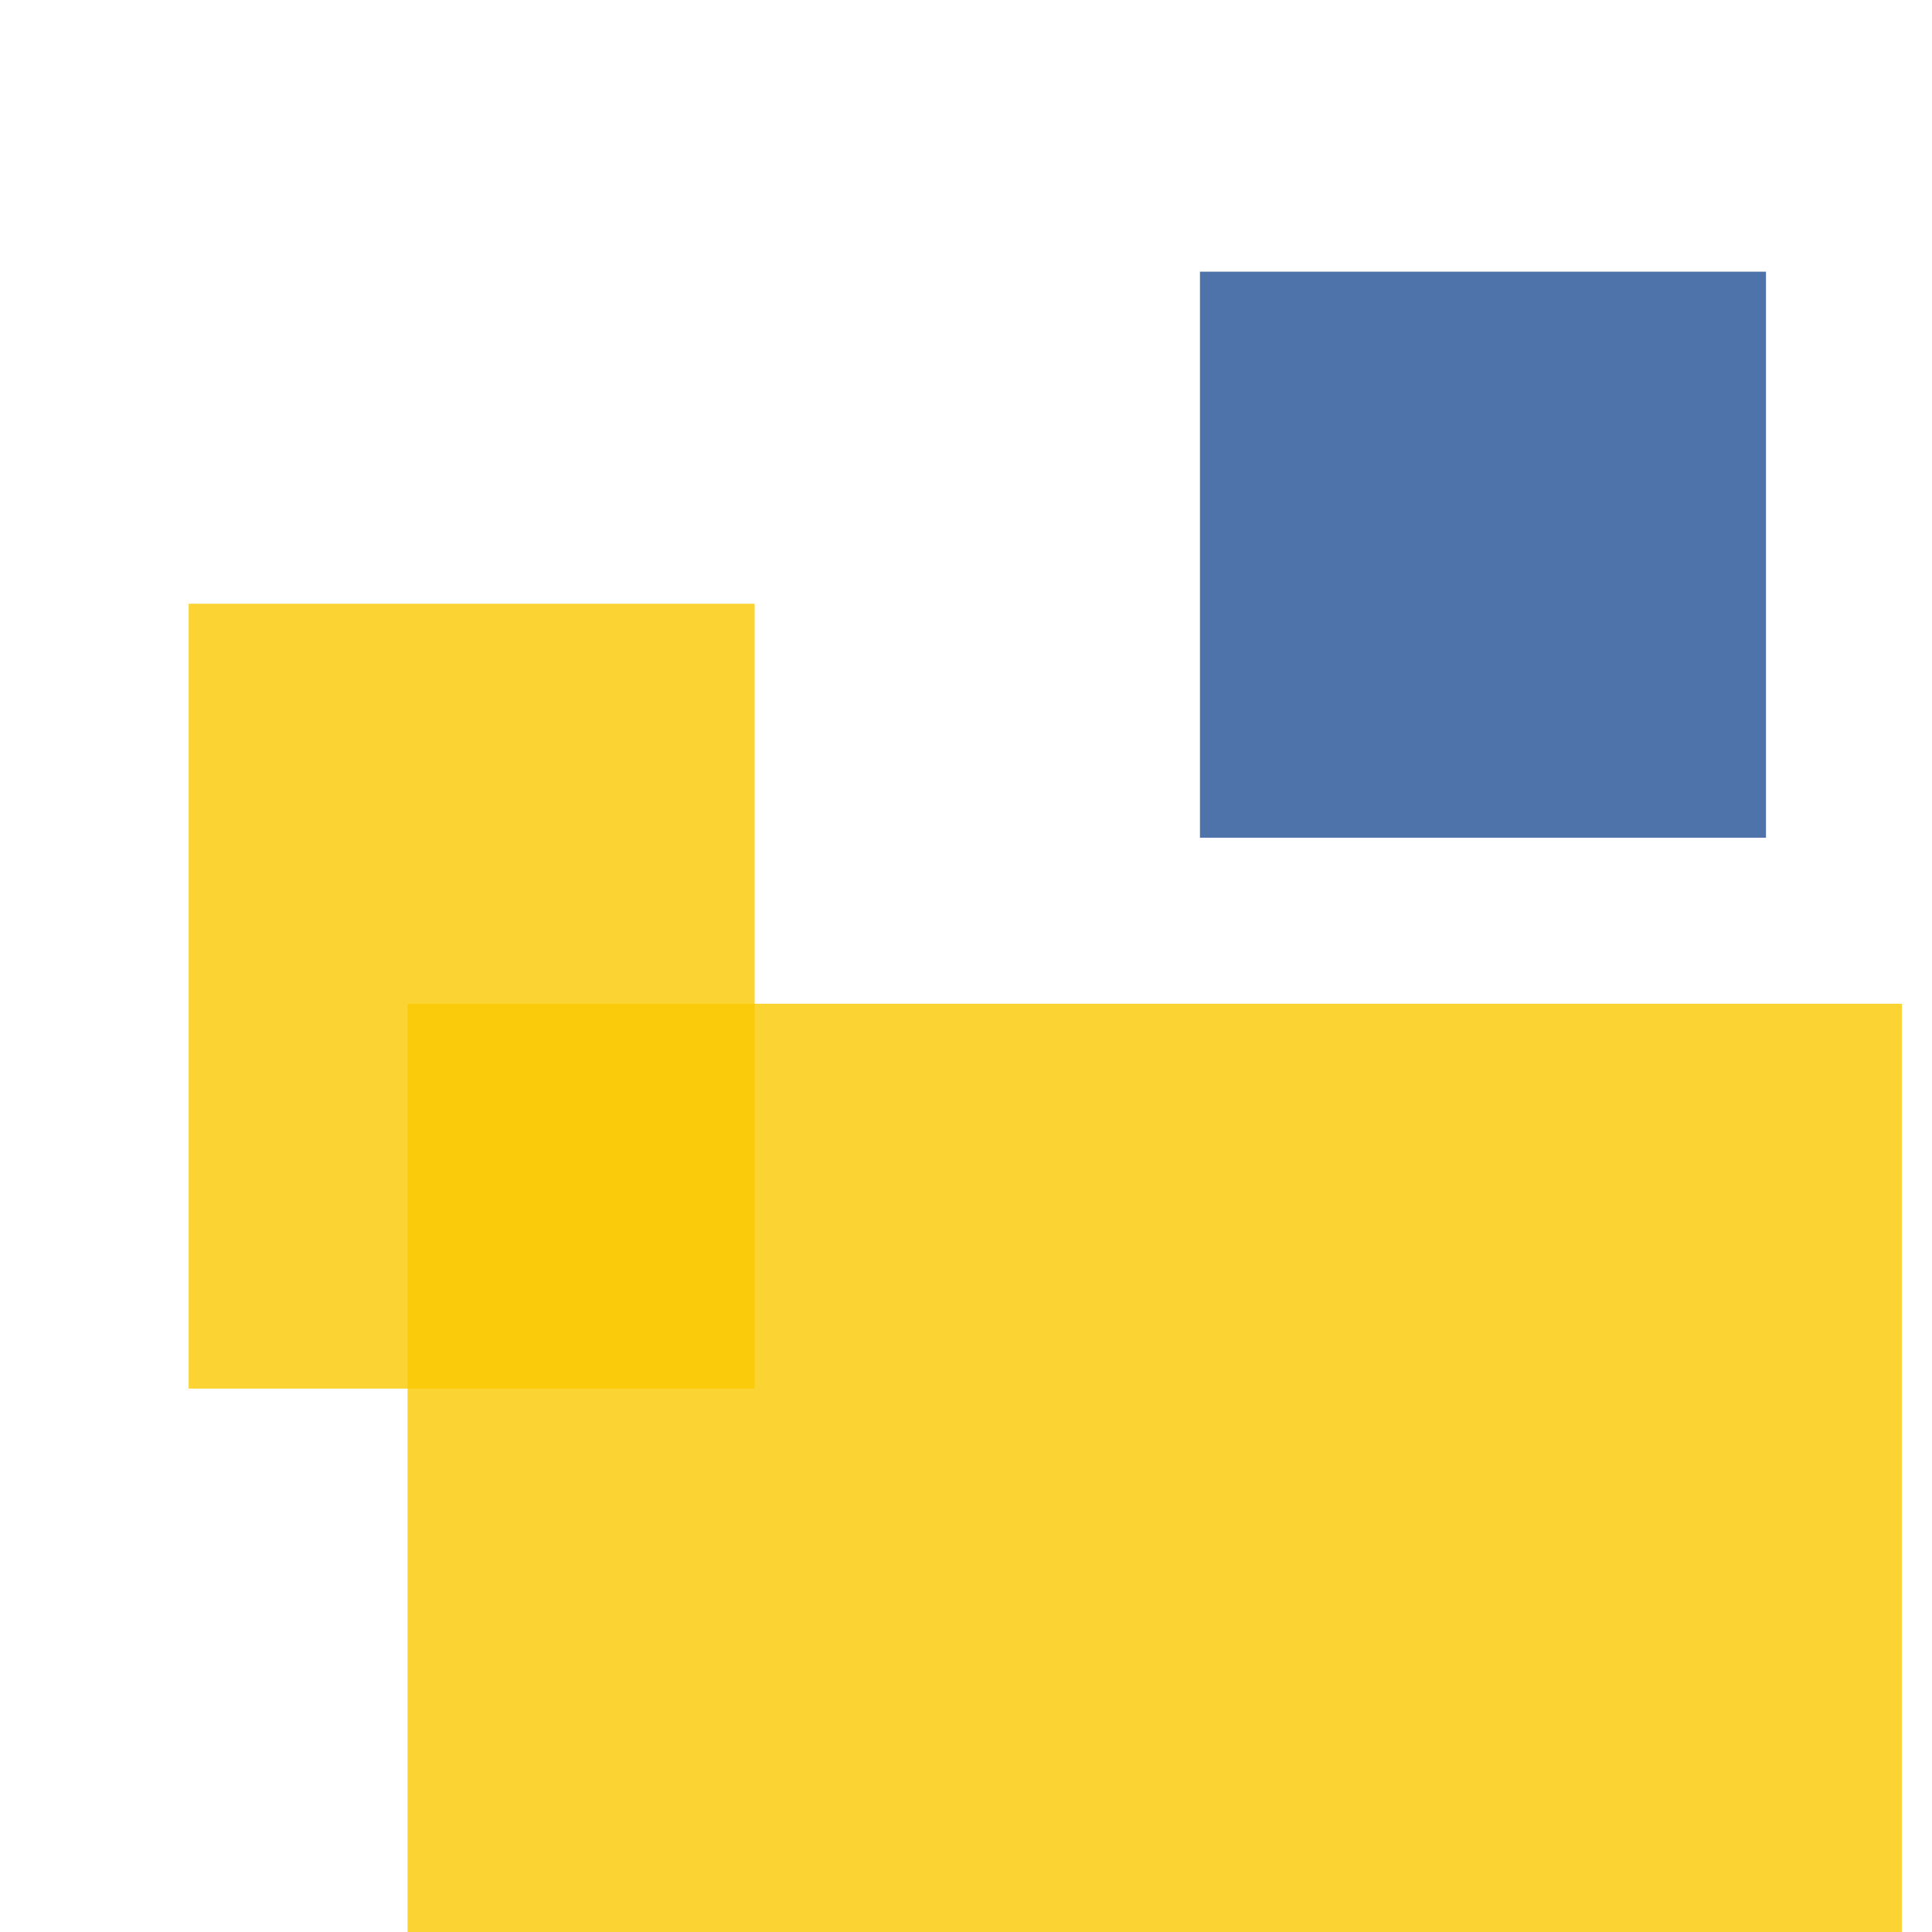 <svg width='256' height='256'><rect x='0' y='0' width='256' height='256' fill='white'/><rect x='54' y='133' width='198' height='150' opacity='0.80' fill='#fac901'/><rect x='25' y='80' width='75' height='104' opacity='0.80' fill='#fac901'/><rect x='159' y='36' width='75' height='75' opacity='0.80' fill='#225095'/></svg>